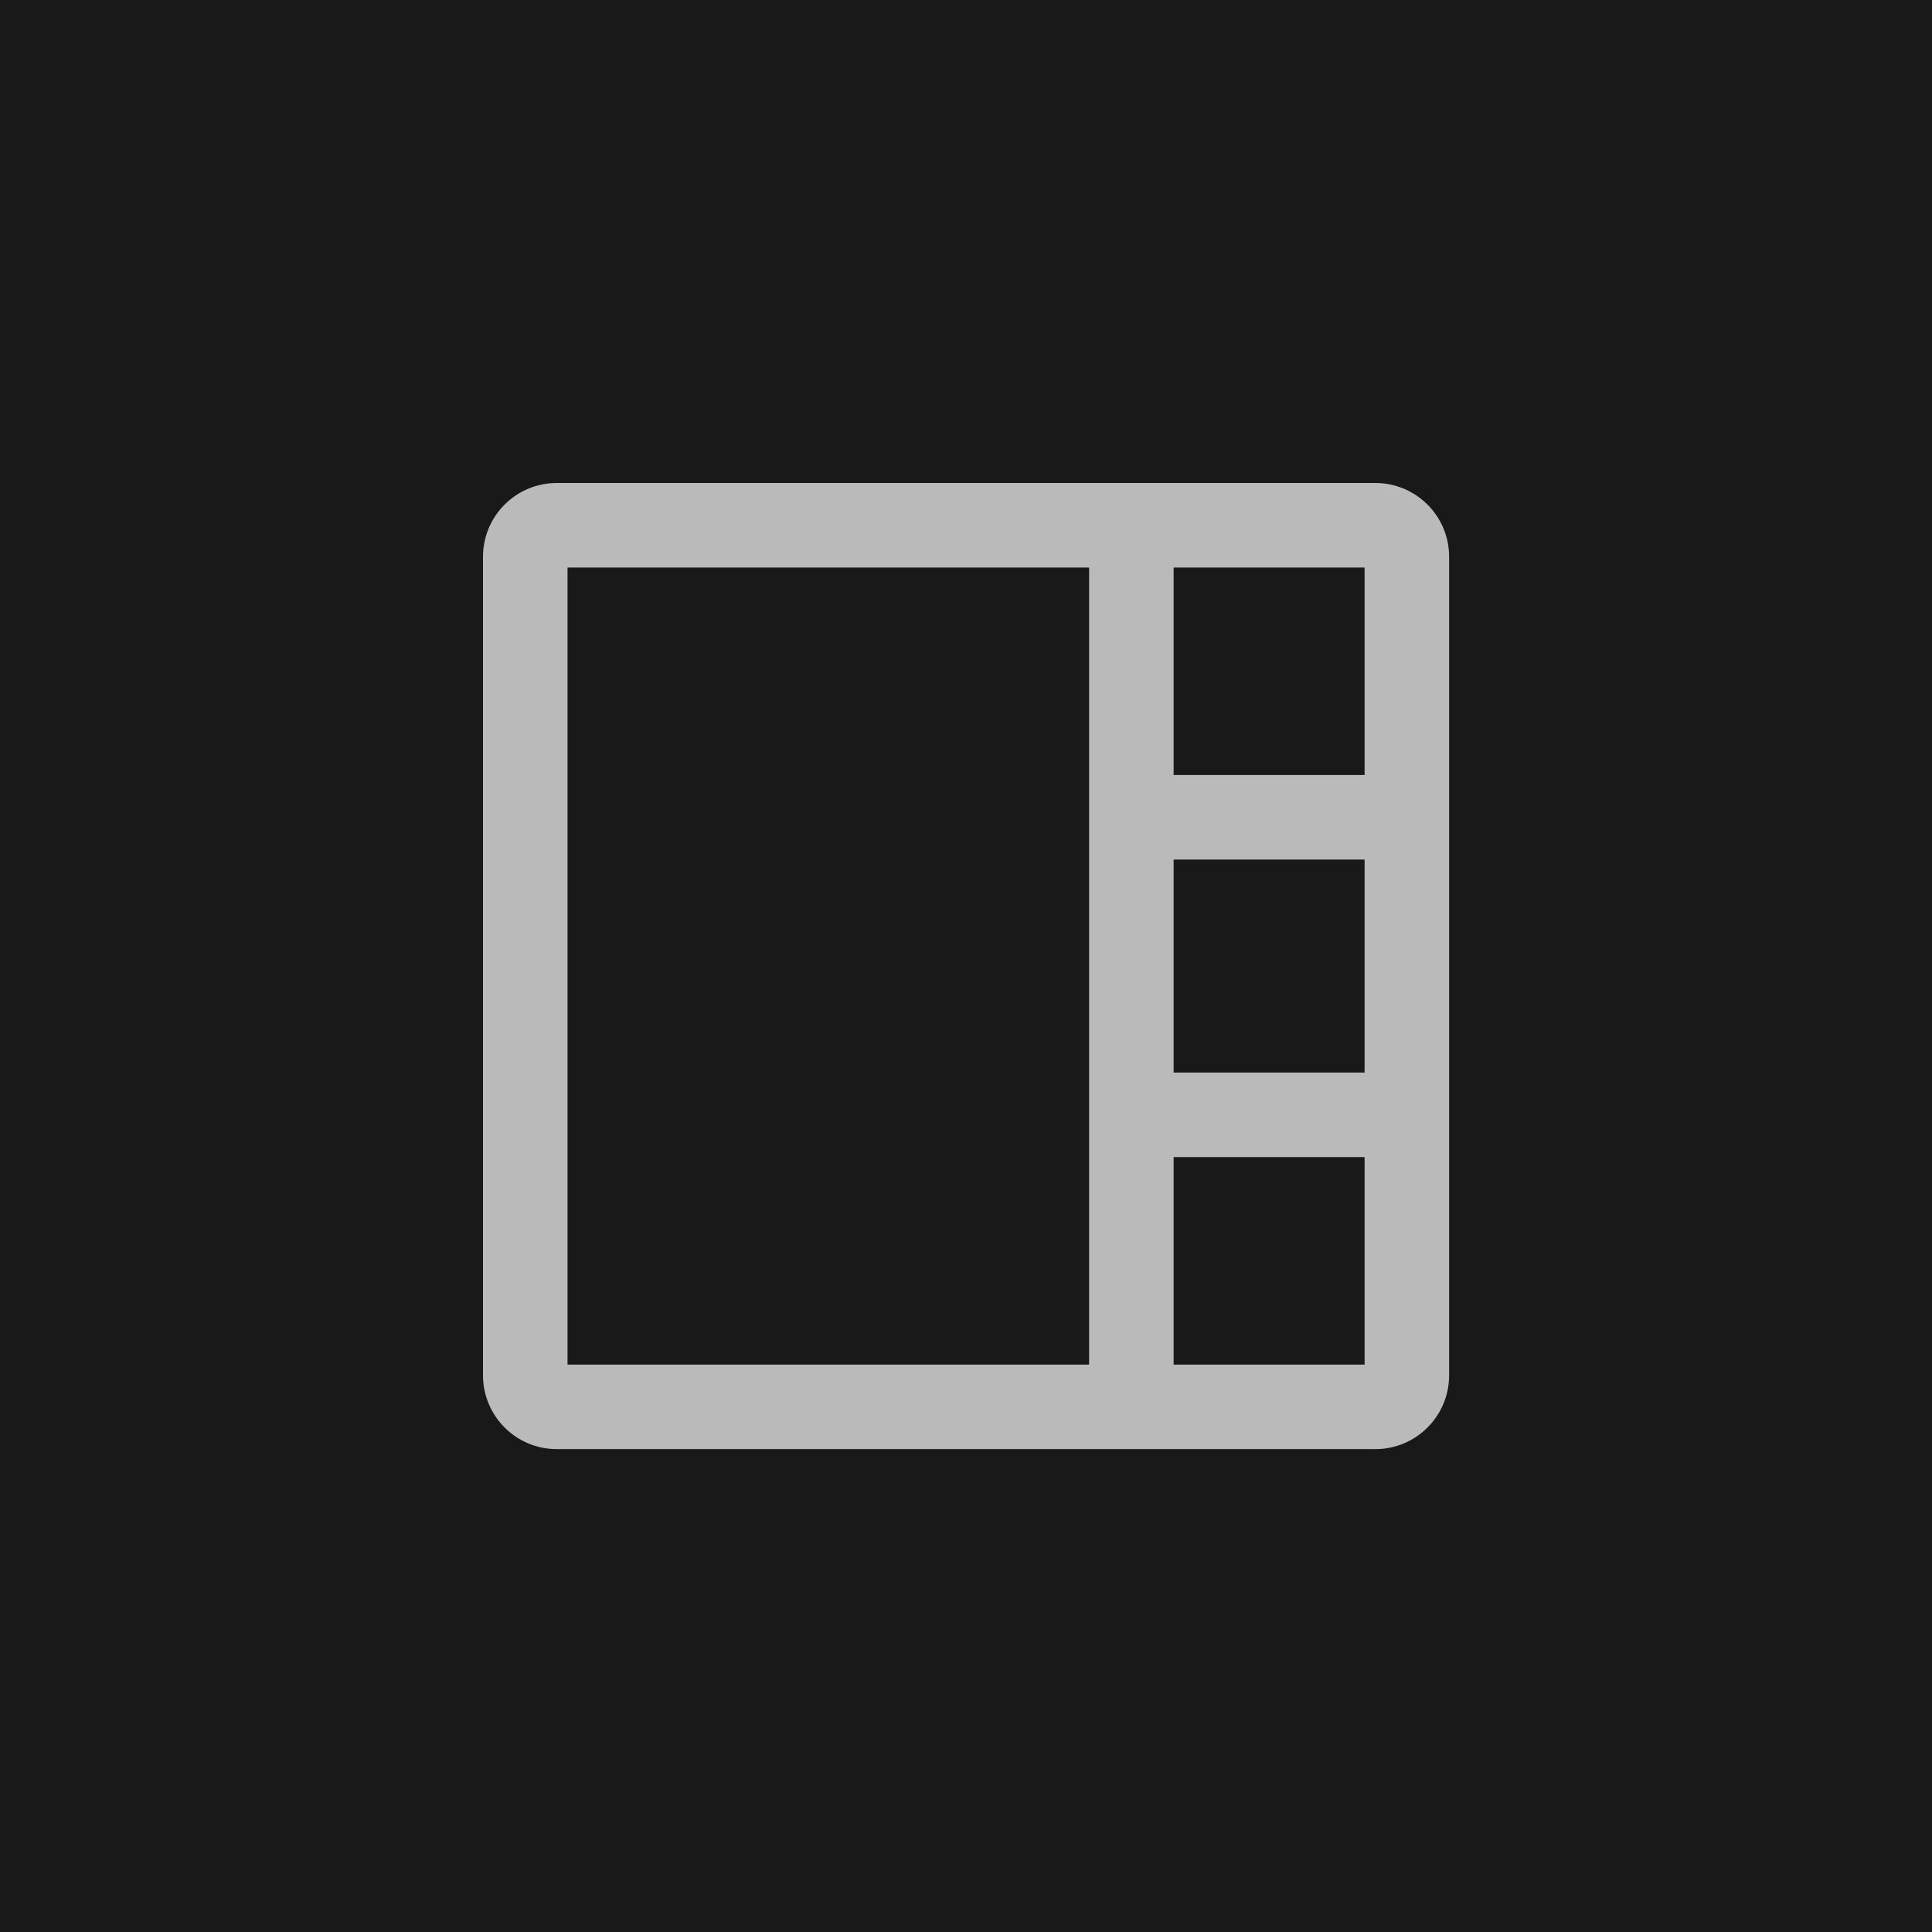 <svg width="32" height="32" viewBox="0 0 32 32" fill="none" xmlns="http://www.w3.org/2000/svg">
<rect width="32" height="32" fill="#191919"/>
<path fill-rule="evenodd" clip-rule="evenodd" d="M9.4 22.602V9.4H18.039V22.602H9.4ZM19.439 22.602H22.602V19.165H19.439V22.602ZM19.439 17.765V14.237H22.602V17.765H19.439ZM19.439 12.837H22.602V9.4H19.439V12.837ZM9.221 8C8.547 8 8 8.547 8 9.222V22.78C8 23.454 8.547 24.002 9.221 24.002H22.78C23.455 24.002 24.002 23.454 24.002 22.78V9.222C24.002 8.547 23.455 8 22.78 8H9.221Z" fill="white" fill-opacity="0.7"/>
</svg>
